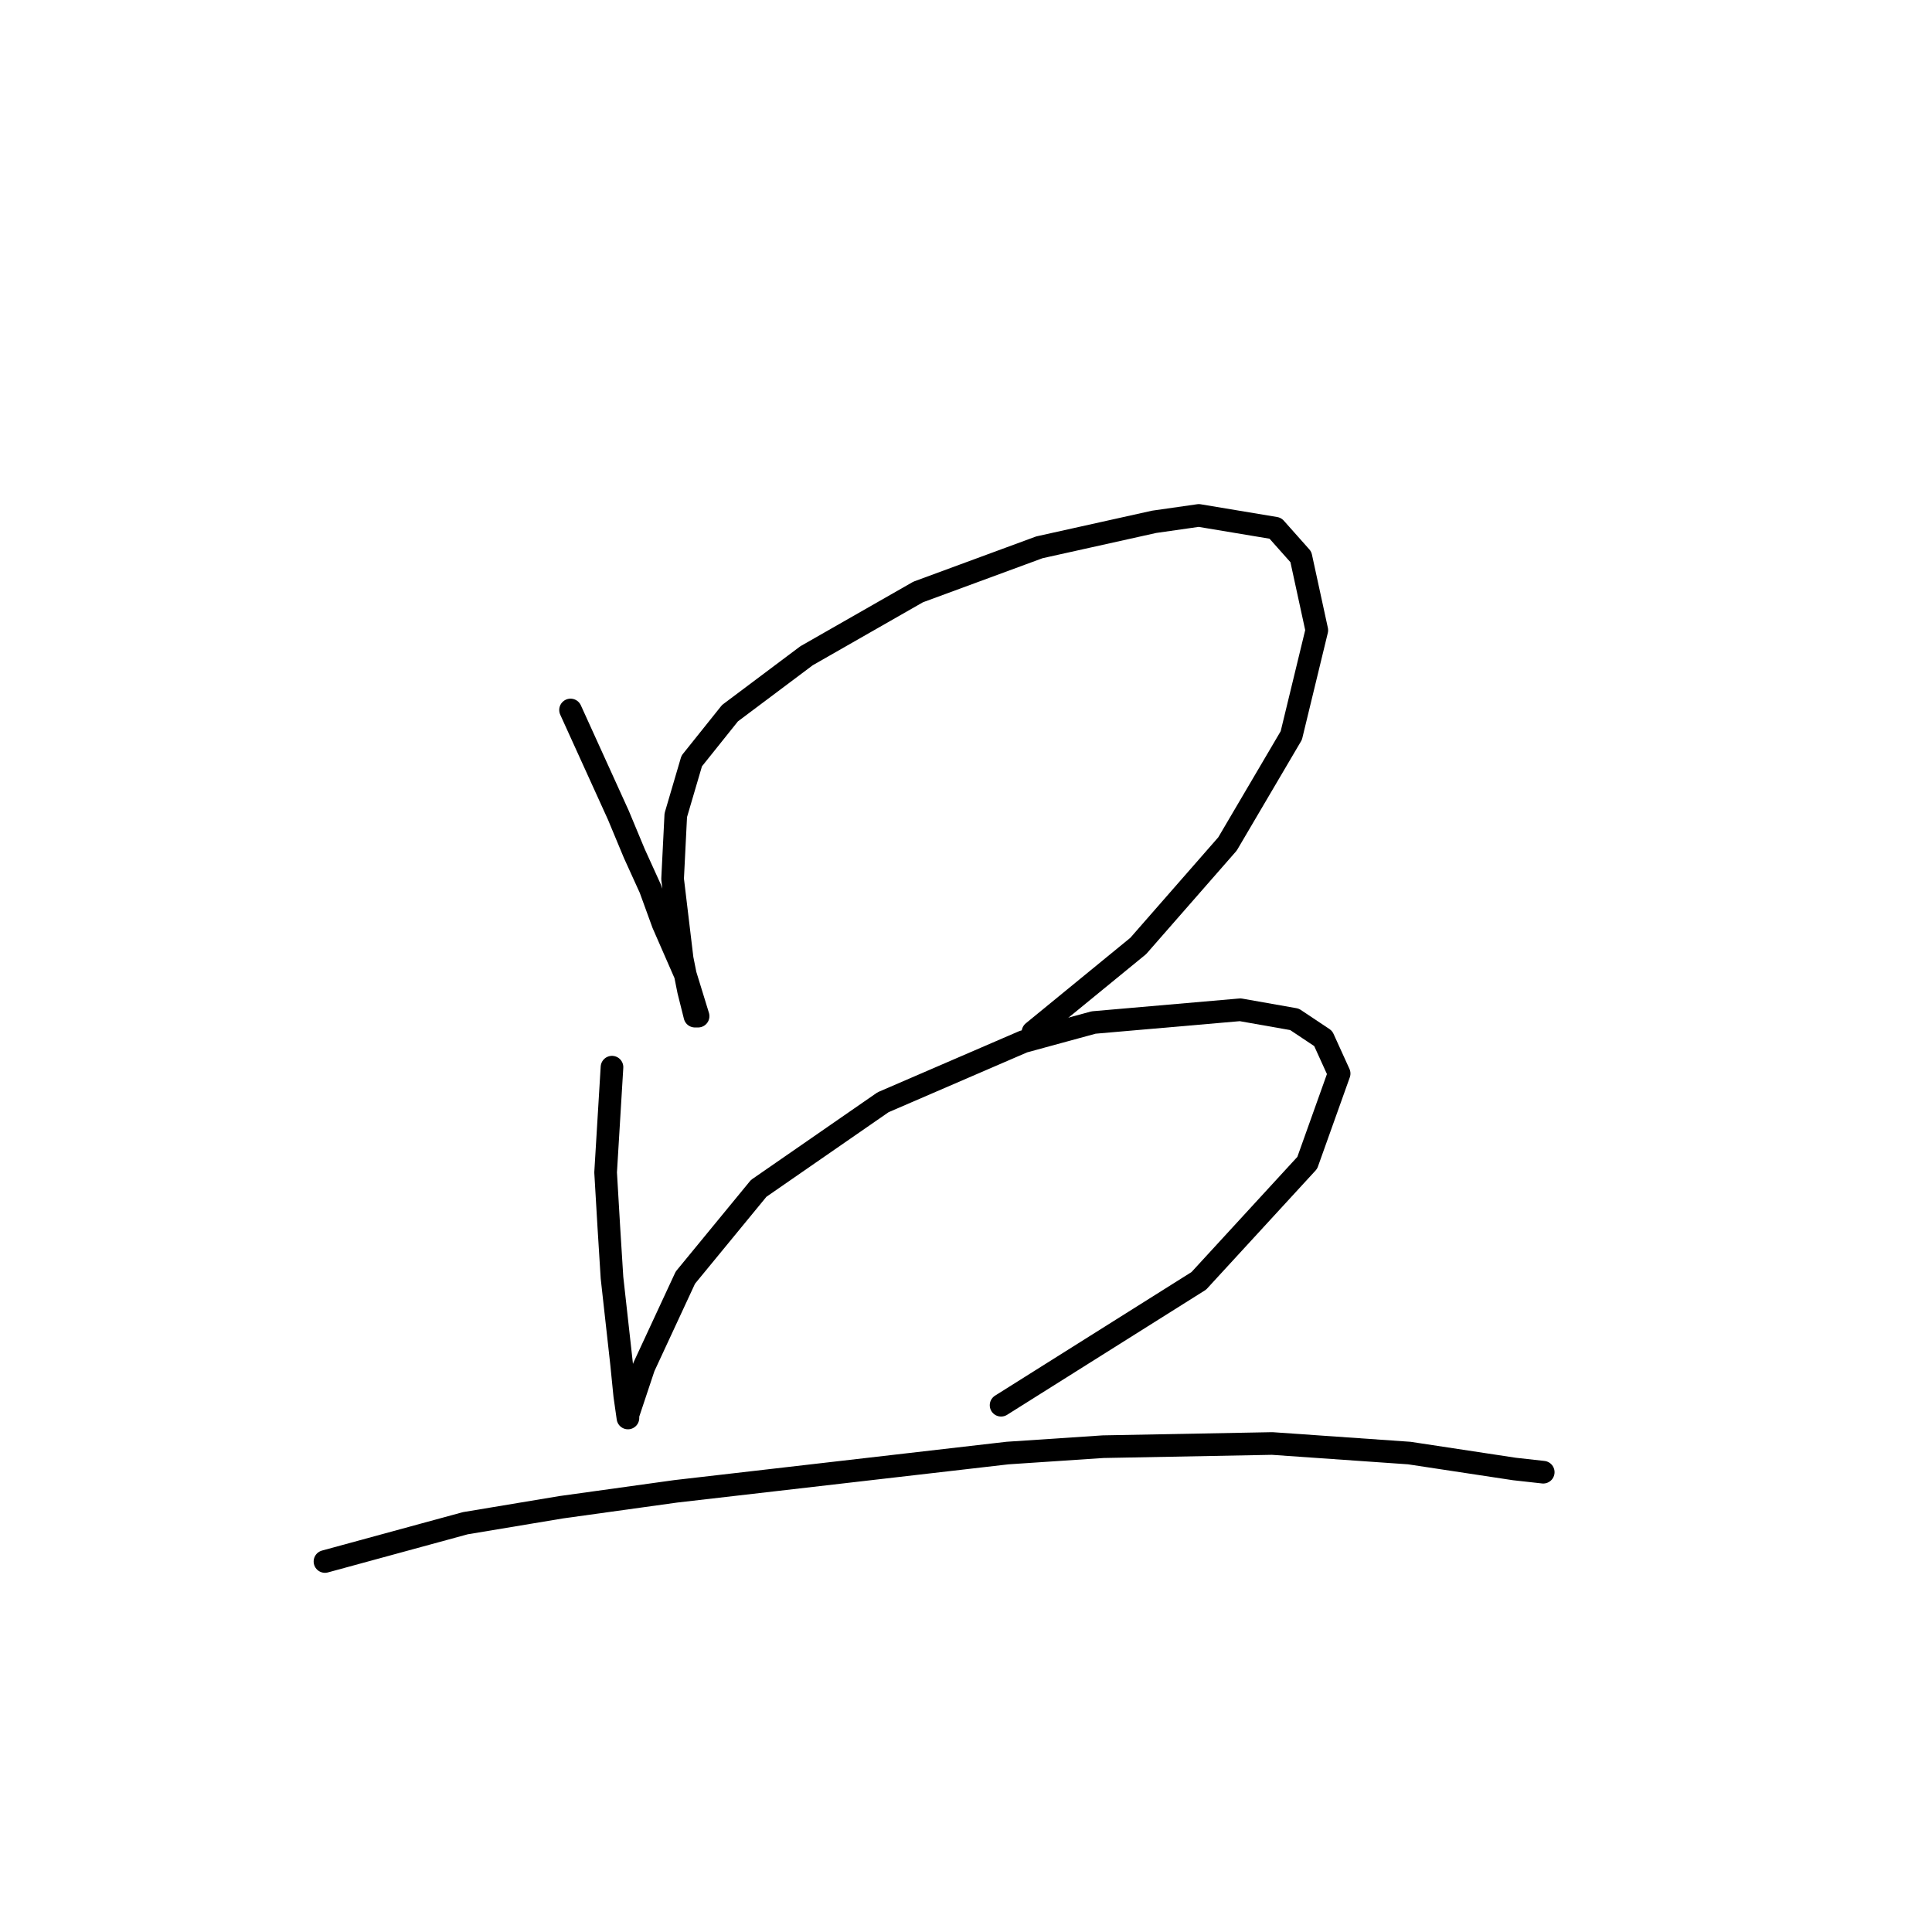 <?xml version="1.0" standalone="no"?>
    <svg width="256" height="256" xmlns="http://www.w3.org/2000/svg" version="1.1">
    <polyline stroke="black" stroke-width="3" stroke-linecap="round" fill="transparent" stroke-linejoin="round" points="75.599 94.076 81.938 108.021 84.05 113.092 86.163 117.741 87.854 122.389 90.812 129.151 92.502 134.644 92.08 134.644 91.234 131.264 90.389 127.038 89.122 116.473 89.544 108.021 91.657 100.837 96.728 94.499 106.87 86.892 121.661 78.44 137.719 72.524 152.932 69.143 158.848 68.298 168.99 69.989 172.371 73.792 174.484 83.511 171.103 97.457 162.651 111.825 150.819 125.347 136.874 136.757 136.874 136.757 " />
        <polyline stroke="black" stroke-width="3" stroke-linecap="round" fill="transparent" stroke-linejoin="round" points="81.092 141.406 80.247 155.351 80.67 162.535 81.092 169.296 82.36 180.706 82.783 184.932 83.205 187.89 83.205 187.467 85.318 181.129 90.812 169.296 100.531 157.464 117.012 146.054 135.606 138.025 144.903 135.489 164.342 133.799 171.526 135.067 175.329 137.602 177.442 142.251 173.216 154.083 158.848 169.719 132.648 186.2 132.648 186.2 " />
        <polyline stroke="black" stroke-width="3" stroke-linecap="round" fill="transparent" stroke-linejoin="round" points="43.06 206.906 61.653 201.835 74.331 199.722 89.544 197.609 133.493 192.538 146.171 191.693 168.568 191.271 186.739 192.538 200.684 194.651 204.487 195.074 204.487 195.074 " />
        </svg>
